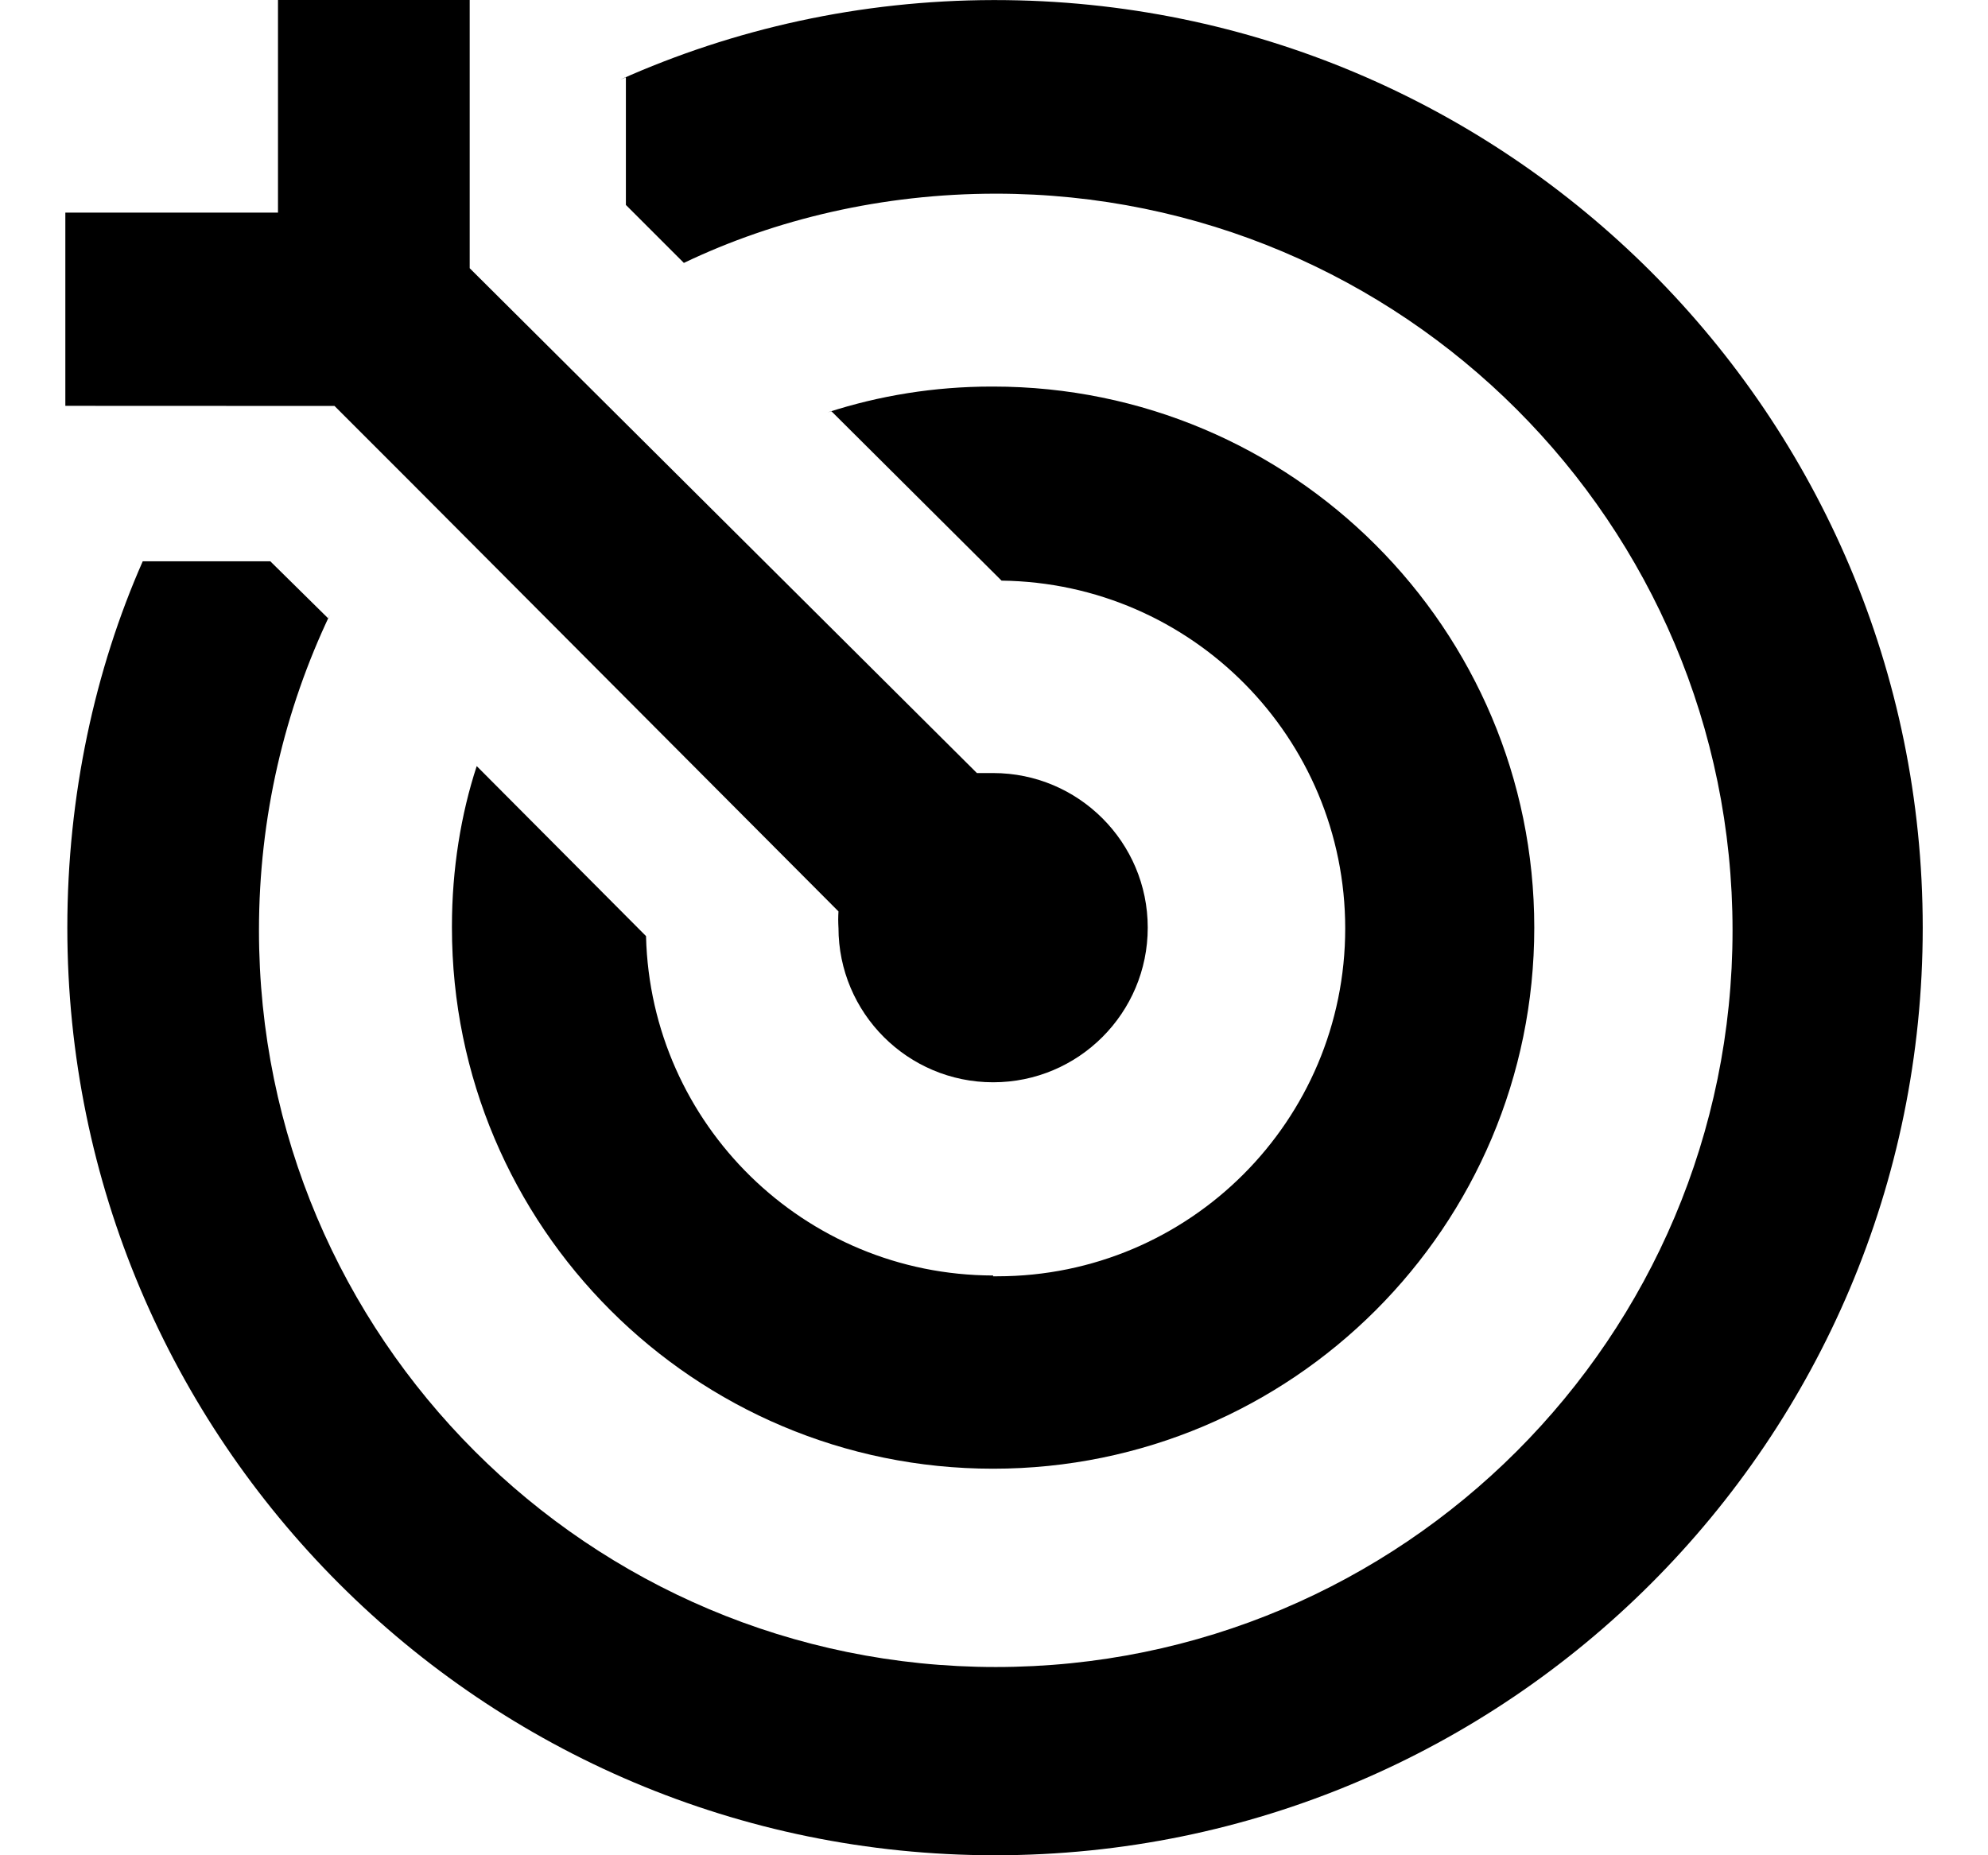 <svg width="30" height="28" viewBox="0 0 30 28" fill="none" xmlns="http://www.w3.org/2000/svg">
<path d="M14.986 0.001C12.981 0.005 11.076 0.434 9.357 1.203L9.445 1.168V3.093L10.32 3.968C11.699 3.308 13.318 2.923 15.027 2.923C21.167 2.923 26.145 7.9 26.145 14.041C26.145 20.181 21.167 25.159 15.027 25.159C8.886 25.159 3.908 20.181 3.908 14.041C3.908 12.332 4.294 10.713 4.983 9.267L4.954 9.334L4.079 8.471H2.154C1.435 10.101 1.016 12.002 1.016 14.001C1.016 21.733 7.283 28 15.015 28C22.747 28 29.015 21.733 29.015 14.001C29.015 6.268 22.747 0.001 15.015 0.001C15.006 0.001 14.996 0.001 14.986 0.001Z" fill="currentColor"/>
<path d="M3.413 6.126H5.047L6.213 7.292L12.653 13.755C12.651 13.792 12.649 13.835 12.649 13.878C12.649 13.921 12.651 13.964 12.653 14.006V14C12.653 15.289 13.698 16.334 14.987 16.334C16.276 16.334 17.32 15.289 17.32 14C17.32 12.712 16.276 11.667 14.987 11.667H14.742L7.088 4.048V0H4.195V3.209H0.986V6.125L3.413 6.126Z" fill="currentColor"/>
<path d="M14.987 19.25C12.137 19.245 9.821 16.969 9.749 14.135V14.128L7.194 11.562C6.957 12.284 6.82 13.116 6.82 13.979C6.82 13.986 6.82 13.994 6.82 14.001V14C6.82 18.511 10.477 22.166 14.986 22.166C19.496 22.166 23.153 18.51 23.153 14C23.153 9.49 19.496 5.834 14.986 5.834C14.98 5.834 14.973 5.834 14.965 5.834C14.102 5.834 13.271 5.97 12.491 6.223L12.548 6.208L15.114 8.763C17.986 8.798 20.3 11.135 20.3 14.012C20.3 16.912 17.95 19.262 15.05 19.262C15.028 19.262 15.005 19.262 14.983 19.262H14.986L14.987 19.25Z" fill="currentColor"/>
</svg>
